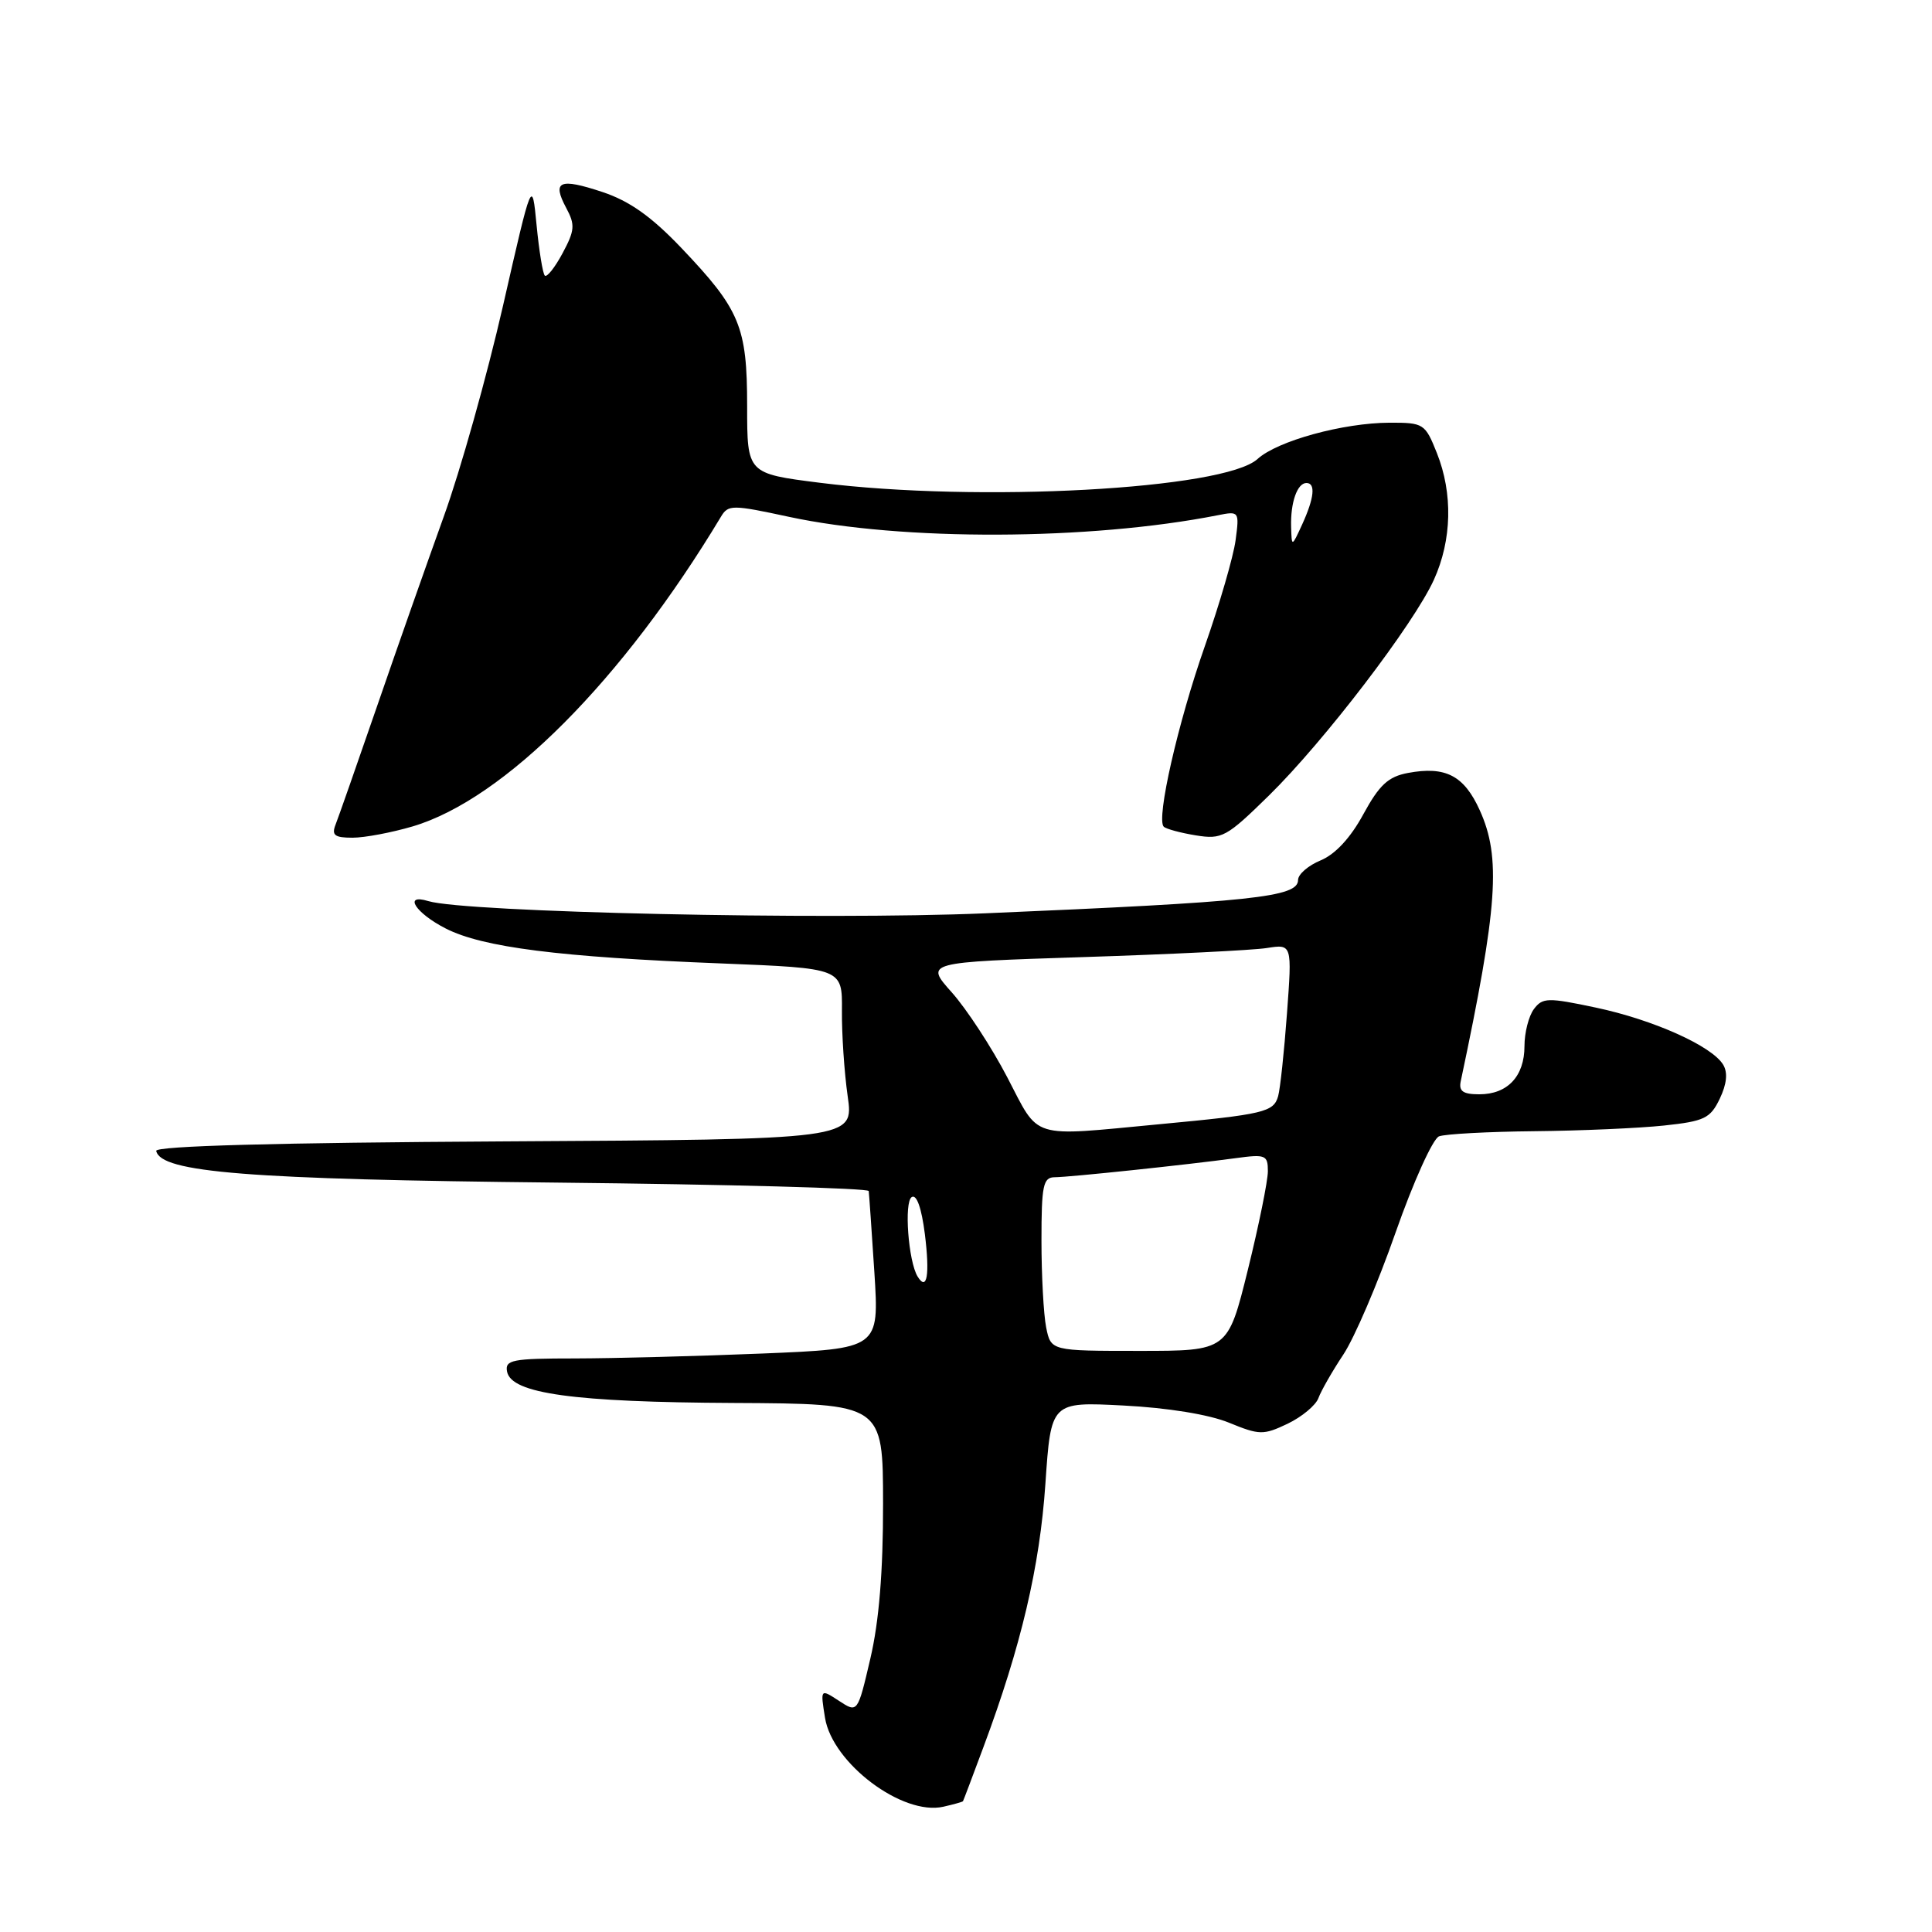 <?xml version="1.0" encoding="UTF-8" standalone="no"?>
<!DOCTYPE svg PUBLIC "-//W3C//DTD SVG 1.1//EN" "http://www.w3.org/Graphics/SVG/1.1/DTD/svg11.dtd" >
<svg xmlns="http://www.w3.org/2000/svg" xmlns:xlink="http://www.w3.org/1999/xlink" version="1.1" viewBox="0 0 256 256">
 <g >
 <path fill="currentColor"
d=" M 127.60 238.67 C 127.66 238.58 128.88 235.35 130.31 231.50 C 135.31 218.09 137.77 207.62 138.52 196.62 C 139.26 185.74 139.26 185.74 148.88 186.24 C 154.73 186.54 160.20 187.43 162.84 188.51 C 166.89 190.17 167.40 190.18 170.62 188.65 C 172.51 187.74 174.35 186.21 174.70 185.25 C 175.05 184.29 176.53 181.70 177.99 179.50 C 179.46 177.30 182.58 170.02 184.92 163.32 C 187.27 156.62 189.86 150.88 190.68 150.57 C 191.50 150.26 197.19 149.95 203.33 149.89 C 209.47 149.83 217.20 149.49 220.49 149.14 C 225.85 148.57 226.63 148.19 227.88 145.58 C 228.81 143.63 228.96 142.13 228.33 141.08 C 226.85 138.61 219.07 135.12 211.45 133.51 C 205.08 132.16 204.40 132.18 203.25 133.71 C 202.56 134.63 202.00 136.84 202.00 138.62 C 202.00 142.61 199.76 145.00 196.02 145.00 C 193.85 145.00 193.27 144.59 193.56 143.25 C 198.46 120.14 198.92 113.62 196.07 107.35 C 193.99 102.76 191.54 101.49 186.56 102.42 C 183.95 102.91 182.77 104.00 180.65 107.89 C 178.96 111.01 176.93 113.20 175.00 114.00 C 173.35 114.68 172.00 115.85 172.00 116.60 C 172.00 118.88 166.02 119.51 130.50 121.02 C 109.11 121.93 61.64 120.89 56.75 119.40 C 53.38 118.37 55.04 120.98 59.06 123.03 C 63.95 125.53 74.12 126.82 95.56 127.66 C 111.61 128.30 111.61 128.30 111.56 133.90 C 111.53 136.98 111.87 142.08 112.32 145.24 C 113.14 150.98 113.14 150.98 66.82 151.24 C 36.61 151.41 20.57 151.85 20.70 152.50 C 21.29 155.36 32.90 156.28 73.75 156.70 C 96.44 156.94 115.05 157.44 115.11 157.82 C 115.16 158.19 115.50 163.05 115.86 168.61 C 116.50 178.71 116.50 178.71 101.00 179.35 C 92.47 179.70 81.30 179.99 76.18 180.00 C 67.85 180.00 66.89 180.19 67.19 181.75 C 67.75 184.66 76.02 185.80 97.25 185.90 C 117.00 186.00 117.00 186.00 117.01 199.25 C 117.02 208.23 116.48 214.84 115.33 219.75 C 113.64 226.99 113.64 226.99 111.17 225.37 C 108.70 223.76 108.70 223.76 109.32 227.63 C 110.30 233.64 119.59 240.63 125.00 239.40 C 126.37 239.09 127.54 238.76 127.60 238.67 Z  M 54.69 109.50 C 66.82 105.90 82.51 90.13 95.53 68.47 C 96.49 66.86 97.01 66.86 104.53 68.48 C 119.54 71.71 144.37 71.62 161.37 68.27 C 164.20 67.71 164.23 67.76 163.72 71.60 C 163.43 73.75 161.60 80.05 159.65 85.61 C 156.08 95.77 153.18 108.52 154.20 109.54 C 154.51 109.84 156.42 110.36 158.45 110.69 C 161.93 111.25 162.51 110.93 168.16 105.39 C 175.47 98.21 187.32 82.71 190.00 76.82 C 192.39 71.55 192.53 65.38 190.39 60.02 C 188.84 56.13 188.63 56.00 184.14 56.01 C 177.97 56.03 169.26 58.42 166.63 60.82 C 162.22 64.84 129.64 66.61 108.64 63.97 C 99.00 62.75 99.00 62.75 99.00 53.83 C 99.00 43.26 98.06 41.02 90.25 32.82 C 86.30 28.68 83.40 26.63 79.82 25.44 C 74.12 23.55 73.12 23.99 75.03 27.56 C 76.23 29.79 76.16 30.54 74.54 33.56 C 73.52 35.46 72.46 36.79 72.19 36.52 C 71.92 36.25 71.43 33.24 71.10 29.83 C 70.50 23.63 70.50 23.63 66.65 40.52 C 64.53 49.80 61.00 62.37 58.80 68.45 C 56.61 74.53 52.64 85.80 49.99 93.50 C 47.33 101.20 44.85 108.29 44.47 109.25 C 43.91 110.67 44.33 111.00 46.71 111.00 C 48.32 111.00 51.91 110.32 54.69 109.50 Z  M 138.62 175.88 C 138.28 174.16 138.00 168.98 138.00 164.38 C 138.00 157.07 138.22 156.00 139.75 155.99 C 141.72 155.98 157.27 154.34 163.75 153.46 C 167.69 152.92 168.00 153.05 168.00 155.19 C 168.00 156.46 166.81 162.34 165.35 168.25 C 162.69 179.00 162.69 179.00 150.97 179.00 C 139.25 179.00 139.25 179.00 138.62 175.88 Z  M 121.59 169.15 C 120.36 167.15 119.77 159.26 120.81 158.62 C 121.46 158.22 122.11 160.06 122.55 163.53 C 123.22 168.92 122.84 171.17 121.59 169.15 Z  M 133.47 142.75 C 131.39 138.76 128.08 133.70 126.12 131.50 C 122.55 127.50 122.55 127.50 143.52 126.82 C 155.06 126.45 166.01 125.91 167.85 125.62 C 171.21 125.09 171.21 125.09 170.53 134.30 C 170.16 139.36 169.63 144.29 169.36 145.25 C 168.76 147.36 167.51 147.66 153.58 148.97 C 136.31 150.60 137.80 151.06 133.47 142.75 Z  M 171.08 69.83 C 170.98 66.61 171.89 64.00 173.11 64.00 C 174.35 64.00 174.15 65.98 172.54 69.50 C 171.16 72.50 171.16 72.50 171.08 69.83 Z "/>
</g>
</svg>